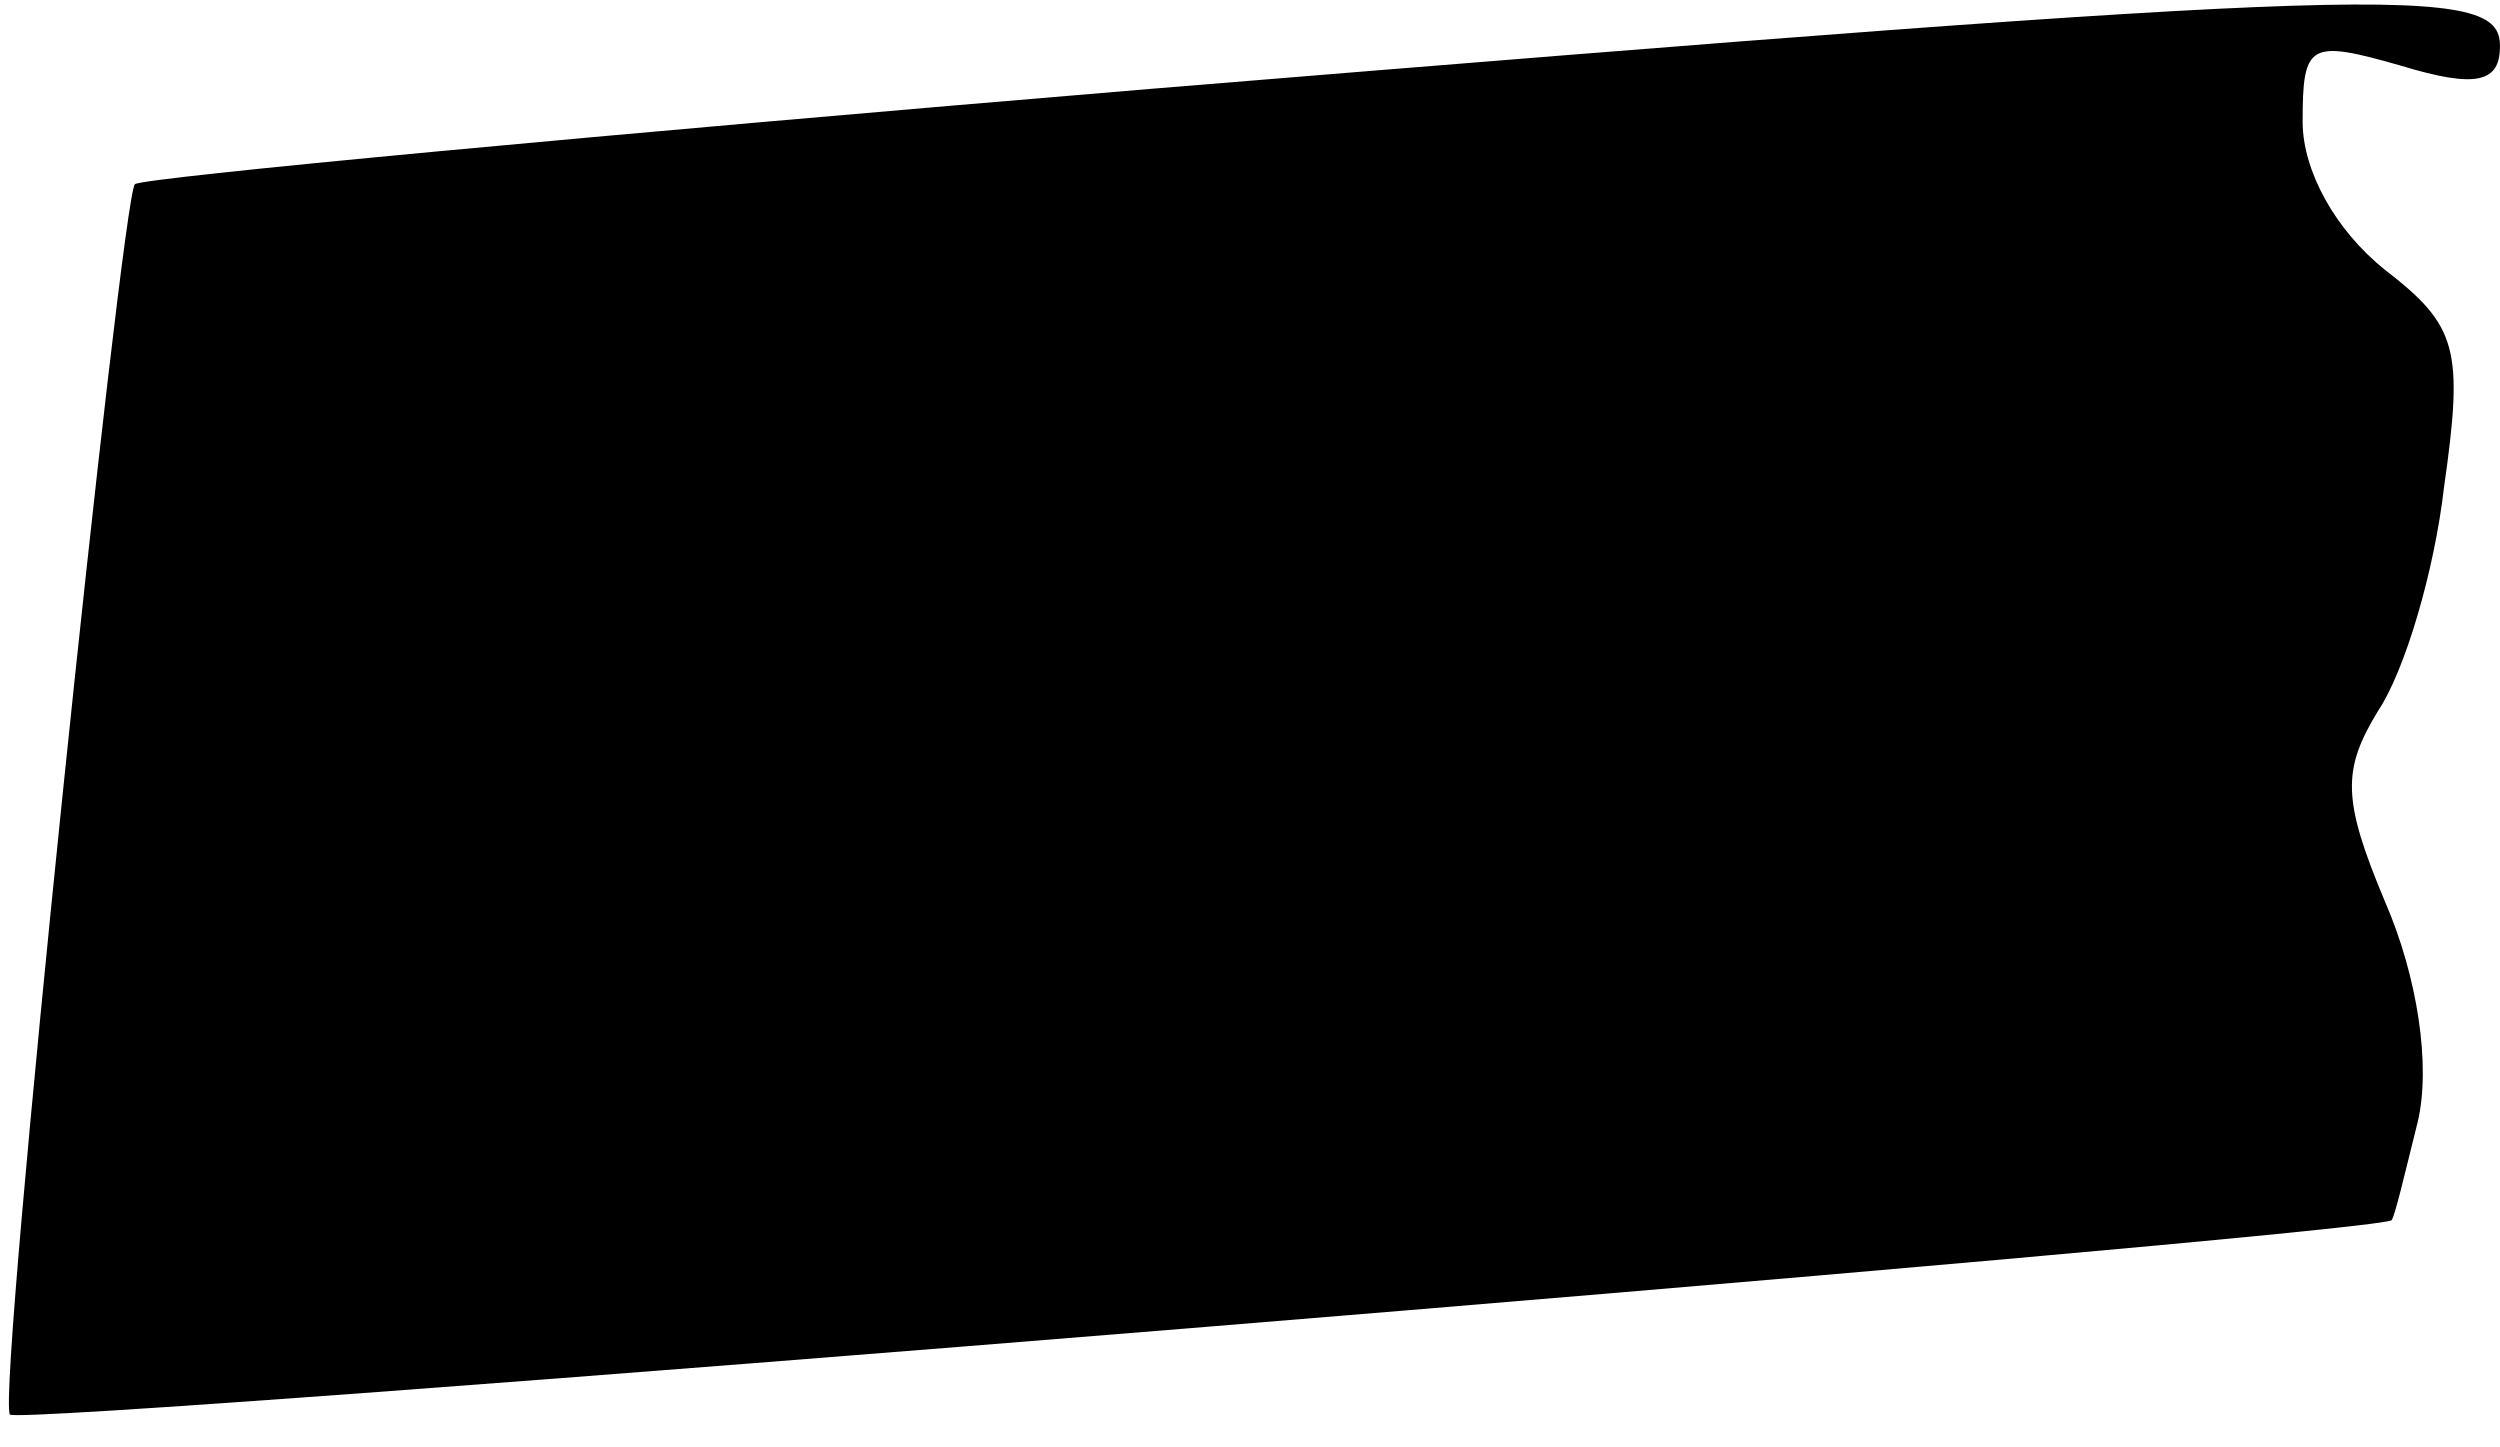 <?xml version="1.0" standalone="no"?>
<!DOCTYPE svg PUBLIC "-//W3C//DTD SVG 20010904//EN"
 "http://www.w3.org/TR/2001/REC-SVG-20010904/DTD/svg10.dtd">
<svg version="1.0" xmlns="http://www.w3.org/2000/svg"
 width="76pt" height="44pt" viewBox="0 0 76 44"
 preserveAspectRatio="xMidYMid meet">
<g transform="translate(0,44) scale(0.1,-0.1)"
fill="#000000" stroke="none">
<path fill="#000000" stroke="none" d="M350 413 c-168 -14 -307 -27 -309 -29
-4 -4 -42 -367 -38 -374 1 -4 711 54 724 59 1 1 4 14 8 30 4 17 0 44 -10 67
-13 31 -13 40 -2 58 8 12 17 42 20 68 6 42 4 49 -18 66 -15 12 -25 30 -25 45
0 24 2 25 30 17 23 -7 30 -5 30 6 0 19 -32 18 -410 -13z"/>
</g>
</svg>
